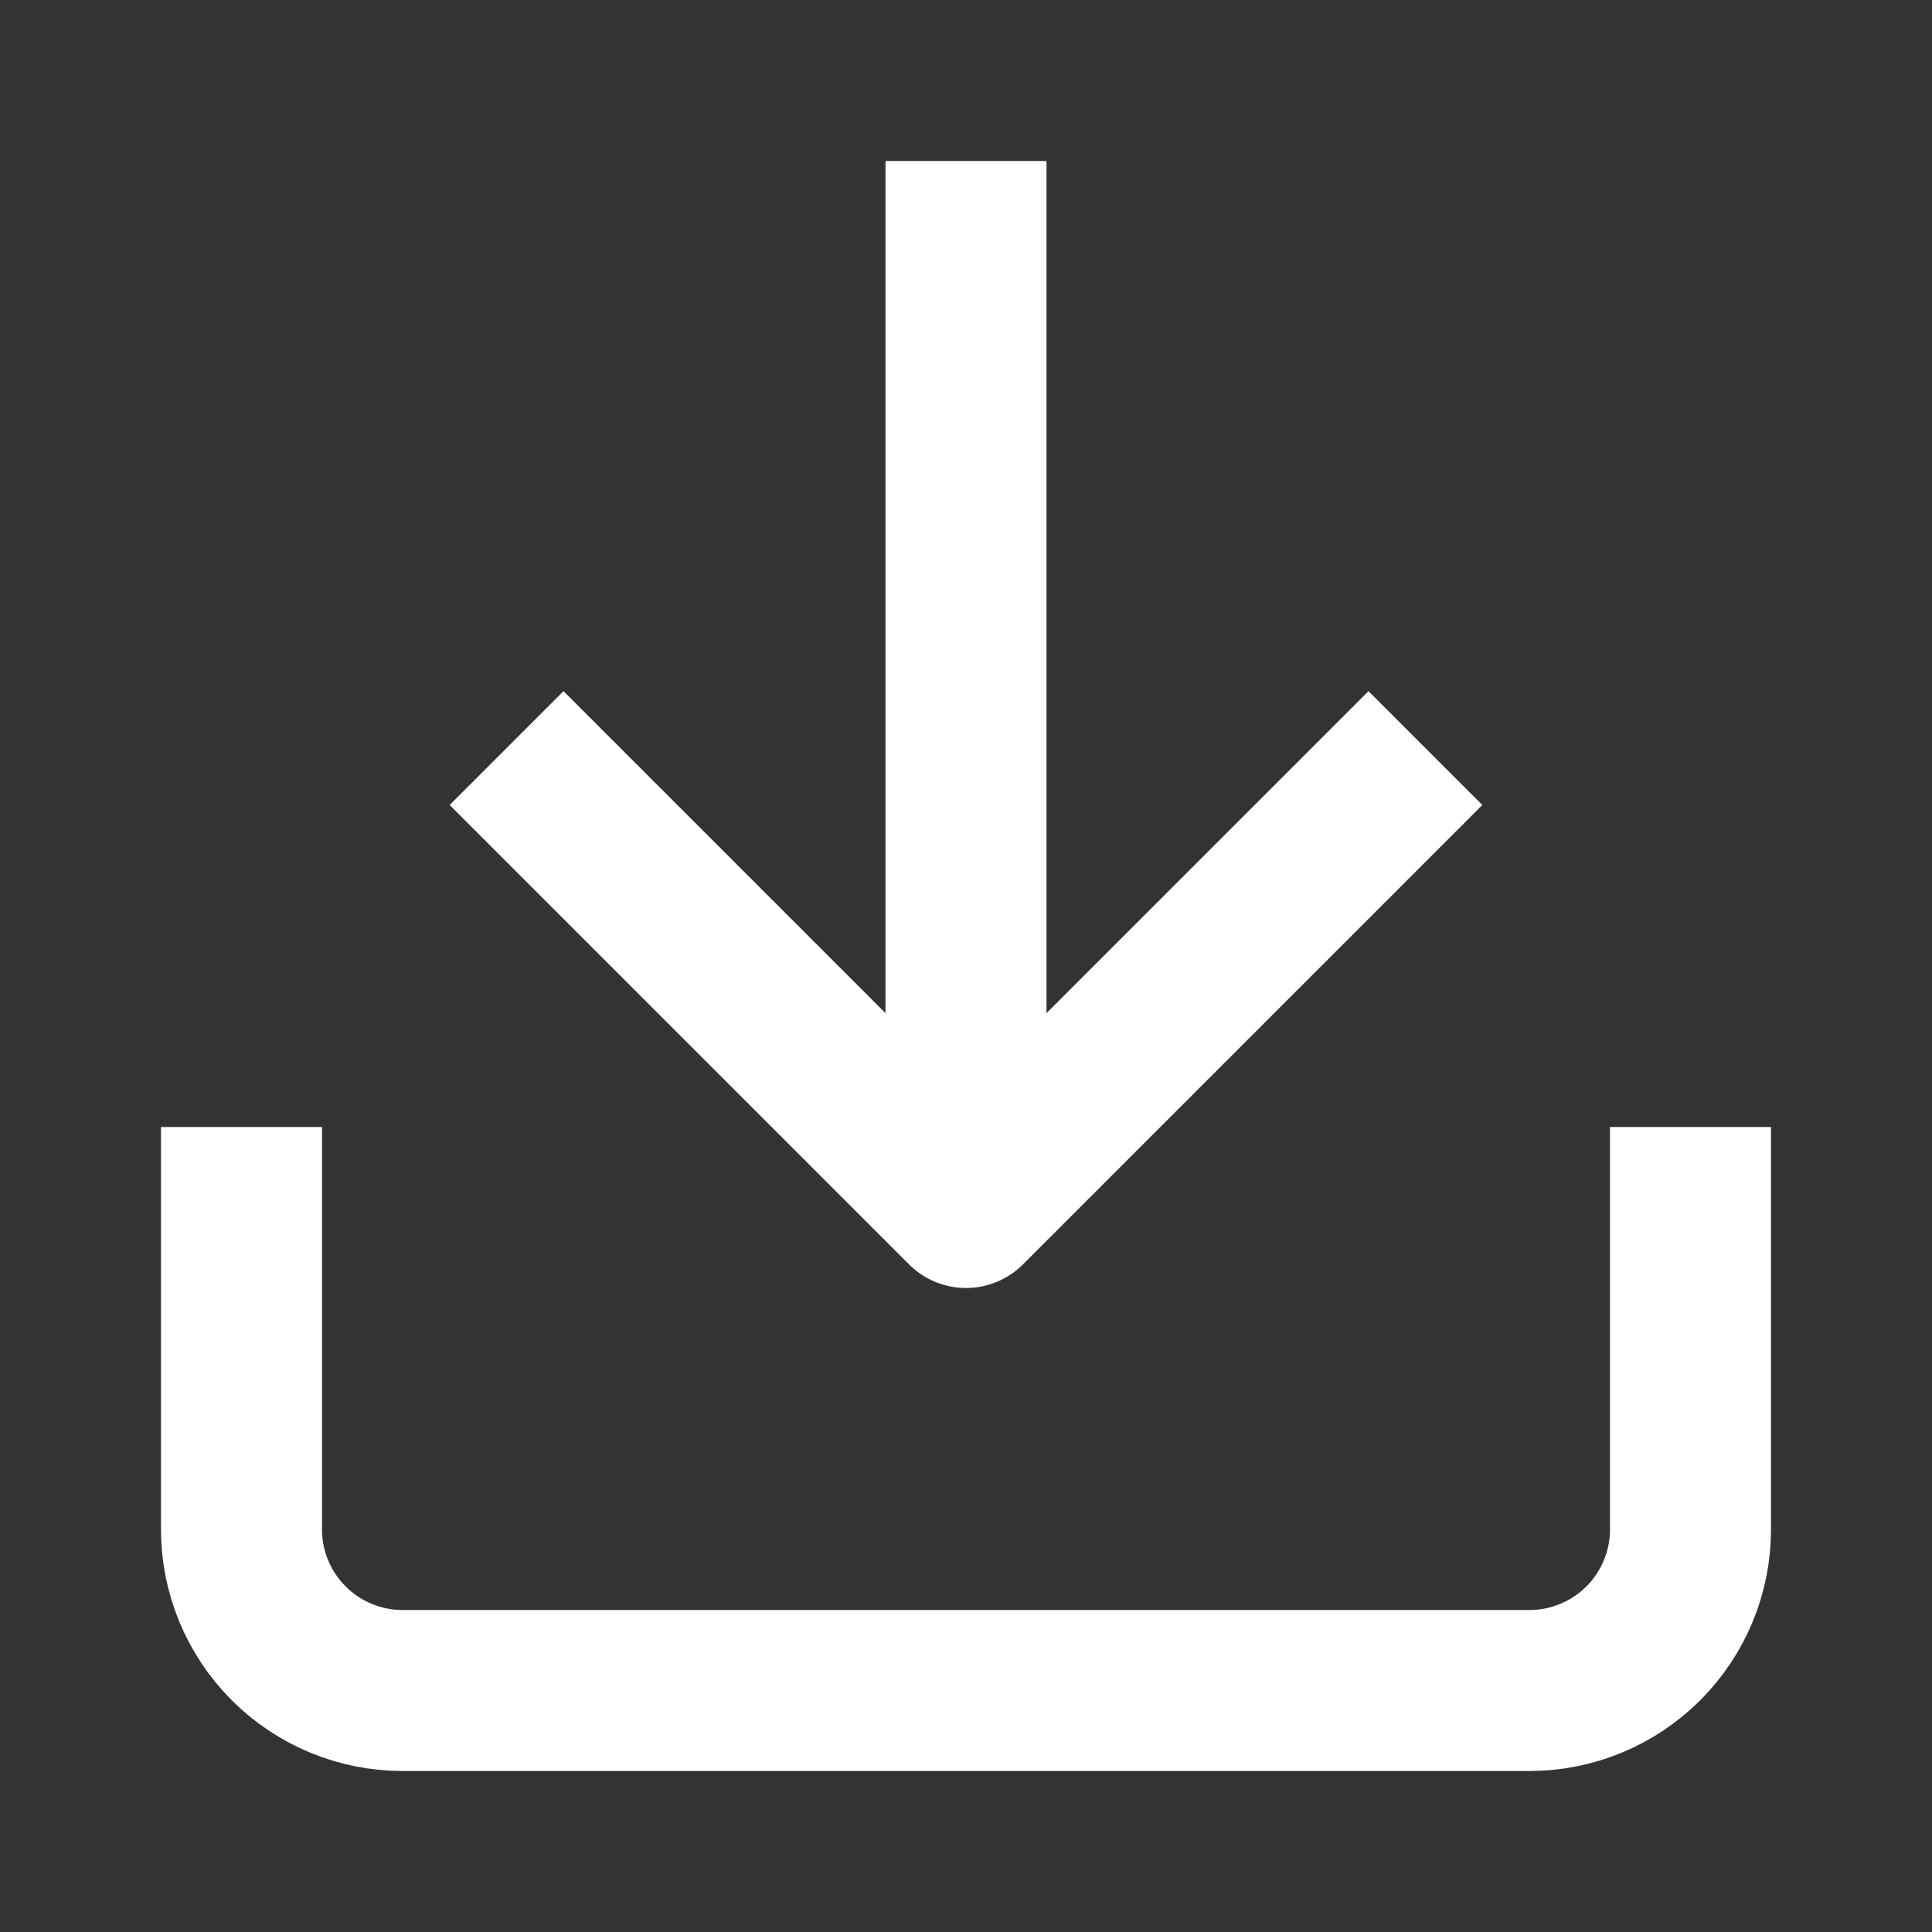 <svg width="24" height="24" viewBox="0 0 24 24" fill="none" xmlns="http://www.w3.org/2000/svg">
<rect x="0" y="0" width="24" height="24" fill="#333333" stroke="none"/>
<path d="M21 15V19C21 19.53 20.789 20.039 20.414 20.414C20.039 20.789 19.53 21 19 21H5C4.47 21 3.961 20.789 3.586 20.414C3.211 20.039 3 19.53 3 19V15" stroke="white" stroke-width="2" stroke-linecap="square" stroke-linejoin="round"/>
<path d="M7 10L12 15L17 10" stroke="white" stroke-width="2" stroke-linecap="square" stroke-linejoin="round"/>
<path d="M12 14V3" stroke="white" stroke-width="2" stroke-linecap="square" stroke-linejoin="round"/>
</svg>
